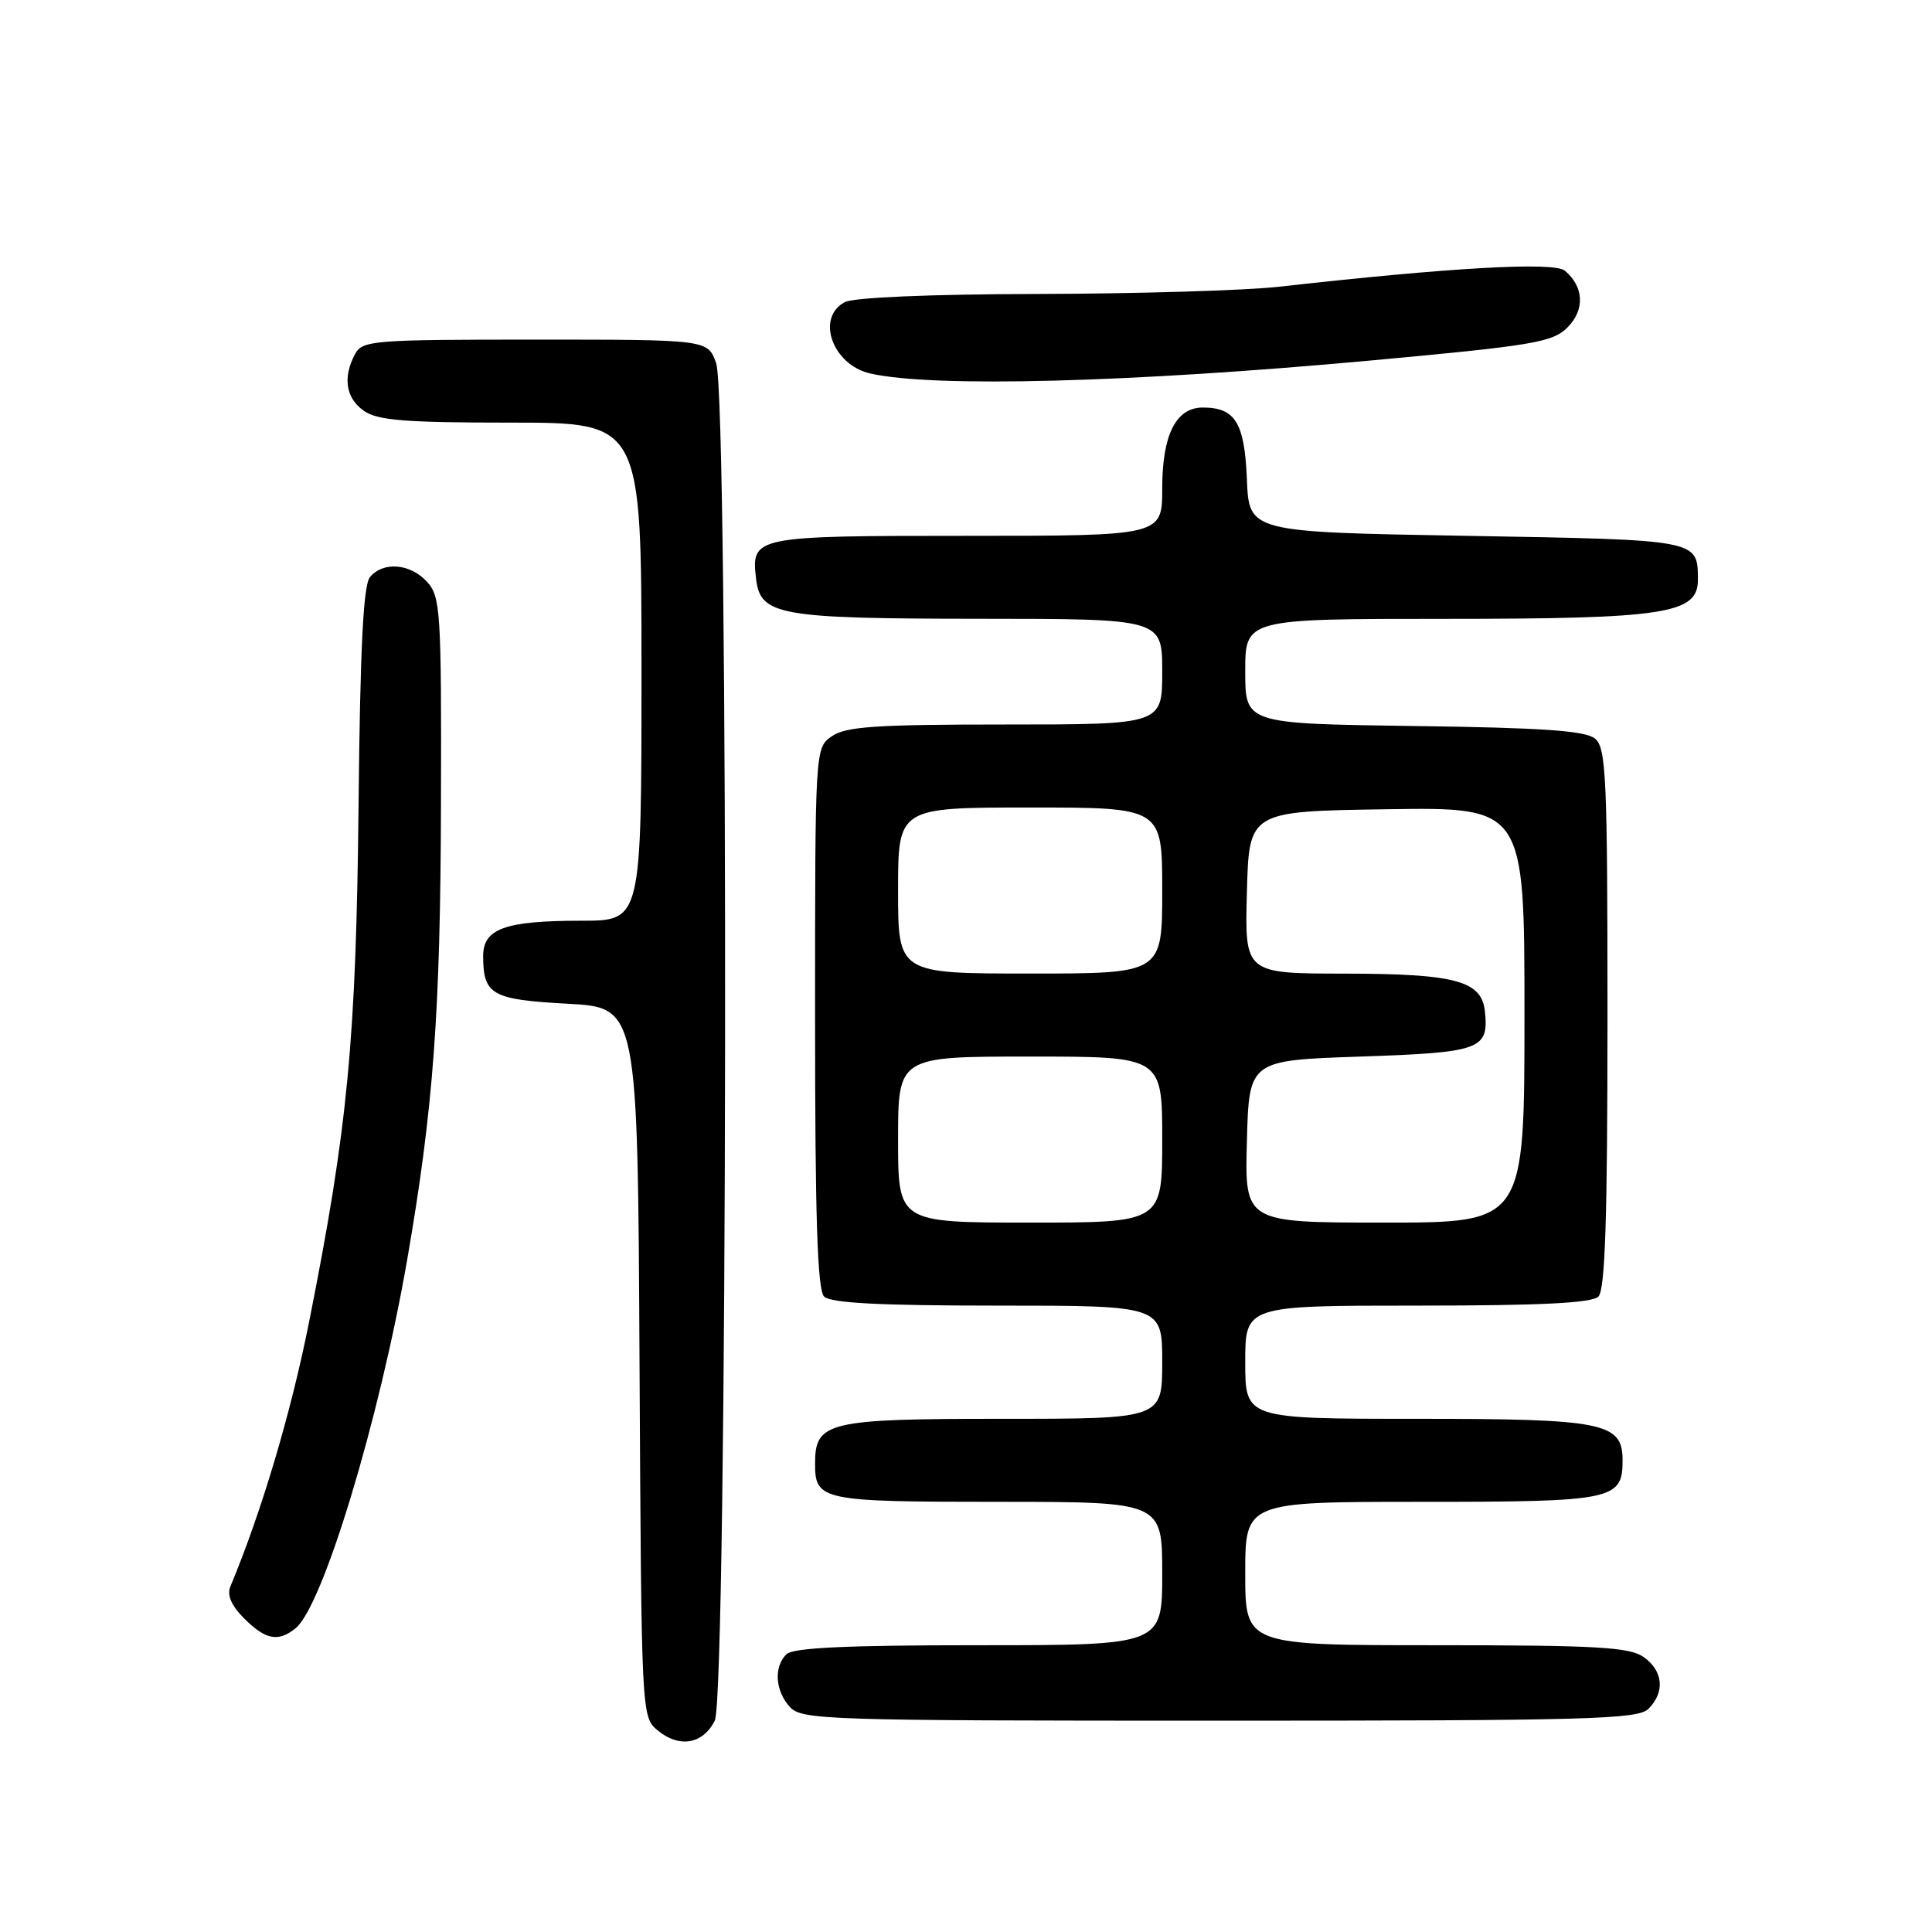 <?xml version="1.0" encoding="UTF-8" standalone="no"?>
<!DOCTYPE svg PUBLIC "-//W3C//DTD SVG 1.1//EN" "http://www.w3.org/Graphics/SVG/1.1/DTD/svg11.dtd" >
<svg xmlns="http://www.w3.org/2000/svg" xmlns:xlink="http://www.w3.org/1999/xlink" version="1.1" viewBox="0 0 256 256">
 <g >
 <path fill="currentColor"
d=" M 94.71 228.00 C 96.41 224.64 96.59 52.99 94.90 48.15 C 93.80 45.00 93.80 45.00 70.94 45.00 C 49.35 45.00 48.01 45.11 47.04 46.93 C 45.39 50.01 45.82 52.76 48.22 54.44 C 50.03 55.71 53.70 56.00 67.72 56.00 C 85.00 56.00 85.00 56.00 85.00 89.00 C 85.00 122.00 85.00 122.00 77.07 122.00 C 66.89 122.00 64.00 123.05 64.02 126.73 C 64.04 131.82 65.18 132.46 75.21 133.00 C 84.50 133.50 84.50 133.50 84.74 180.50 C 84.99 227.41 84.99 227.50 87.16 229.30 C 90.01 231.65 93.14 231.12 94.71 228.00 Z  M 218.43 226.43 C 220.65 224.21 220.38 221.38 217.78 219.56 C 215.91 218.25 211.54 218.00 190.28 218.00 C 165.00 218.00 165.00 218.00 165.00 208.50 C 165.00 199.00 165.00 199.00 188.43 199.00 C 213.81 199.00 215.00 198.75 215.00 193.49 C 215.00 188.50 212.52 188.00 187.78 188.00 C 165.00 188.00 165.00 188.00 165.00 180.50 C 165.00 173.00 165.00 173.00 187.80 173.00 C 204.20 173.00 210.94 172.66 211.80 171.80 C 212.69 170.91 213.00 161.34 213.00 134.92 C 213.00 102.98 212.83 99.10 211.35 97.87 C 210.08 96.82 204.47 96.43 187.35 96.20 C 165.00 95.89 165.00 95.89 165.00 88.95 C 165.00 82.00 165.00 82.00 191.53 82.00 C 220.73 82.00 225.01 81.33 224.98 76.80 C 224.95 71.48 225.24 71.54 194.29 71.00 C 165.50 70.50 165.50 70.50 165.22 63.50 C 164.91 56.00 163.68 54.00 159.37 54.00 C 155.82 54.00 154.00 57.63 154.00 64.72 C 154.00 71.00 154.00 71.00 128.12 71.00 C 99.90 71.00 99.53 71.07 100.18 76.67 C 100.74 81.54 103.12 81.97 129.75 81.99 C 154.00 82.00 154.00 82.00 154.00 89.00 C 154.00 96.00 154.00 96.00 133.22 96.00 C 116.04 96.00 112.06 96.27 110.22 97.56 C 108.00 99.11 108.00 99.11 108.00 134.86 C 108.00 161.32 108.31 170.91 109.20 171.80 C 110.06 172.66 116.58 173.00 132.20 173.00 C 154.00 173.00 154.00 173.00 154.00 180.50 C 154.00 188.00 154.00 188.00 132.83 188.00 C 109.61 188.00 108.00 188.39 108.00 193.95 C 108.00 198.82 108.85 199.00 132.20 199.00 C 154.00 199.00 154.00 199.00 154.00 208.50 C 154.00 218.00 154.00 218.00 129.70 218.00 C 112.13 218.00 105.07 218.33 104.20 219.20 C 102.51 220.89 102.71 224.02 104.65 226.17 C 106.22 227.90 109.31 228.00 161.58 228.00 C 210.50 228.00 217.04 227.82 218.43 226.43 Z  M 39.17 215.75 C 42.78 212.84 50.26 188.14 53.94 167.00 C 57.42 146.94 58.37 134.22 58.43 106.36 C 58.50 81.01 58.37 79.07 56.60 77.11 C 54.38 74.66 50.78 74.36 49.02 76.47 C 48.14 77.54 47.72 85.90 47.51 106.72 C 47.19 137.81 46.08 149.42 40.96 175.14 C 38.56 187.21 34.66 200.32 30.53 210.21 C 30.05 211.36 30.65 212.74 32.36 214.46 C 35.20 217.29 36.87 217.61 39.17 215.75 Z  M 181.50 47.78 C 203.19 45.79 205.71 45.36 207.69 43.40 C 210.03 41.06 209.89 37.98 207.34 35.86 C 205.90 34.67 192.20 35.44 169.50 37.99 C 165.10 38.49 150.78 38.92 137.68 38.95 C 123.29 38.98 113.10 39.41 111.93 40.04 C 108.07 42.10 110.31 48.35 115.32 49.49 C 123.64 51.38 149.65 50.70 181.50 47.78 Z  M 119.00 151.00 C 119.00 140.00 119.00 140.00 136.50 140.00 C 154.00 140.00 154.00 140.00 154.00 151.00 C 154.00 162.00 154.00 162.00 136.50 162.00 C 119.00 162.00 119.00 162.00 119.00 151.00 Z  M 165.22 151.25 C 165.50 140.50 165.50 140.50 180.29 140.00 C 196.20 139.46 197.29 139.07 196.76 134.02 C 196.33 129.96 192.88 129.03 178.22 129.01 C 164.93 129.00 164.93 129.00 165.22 118.25 C 165.50 107.50 165.50 107.50 183.75 107.23 C 202.00 106.95 202.00 106.95 202.00 134.48 C 202.00 162.00 202.00 162.00 183.47 162.00 C 164.93 162.00 164.93 162.00 165.22 151.25 Z  M 119.00 118.00 C 119.00 107.00 119.00 107.00 136.50 107.00 C 154.00 107.00 154.00 107.00 154.00 118.00 C 154.00 129.00 154.00 129.00 136.50 129.00 C 119.00 129.00 119.00 129.00 119.00 118.00 Z "/>
</g>
</svg>